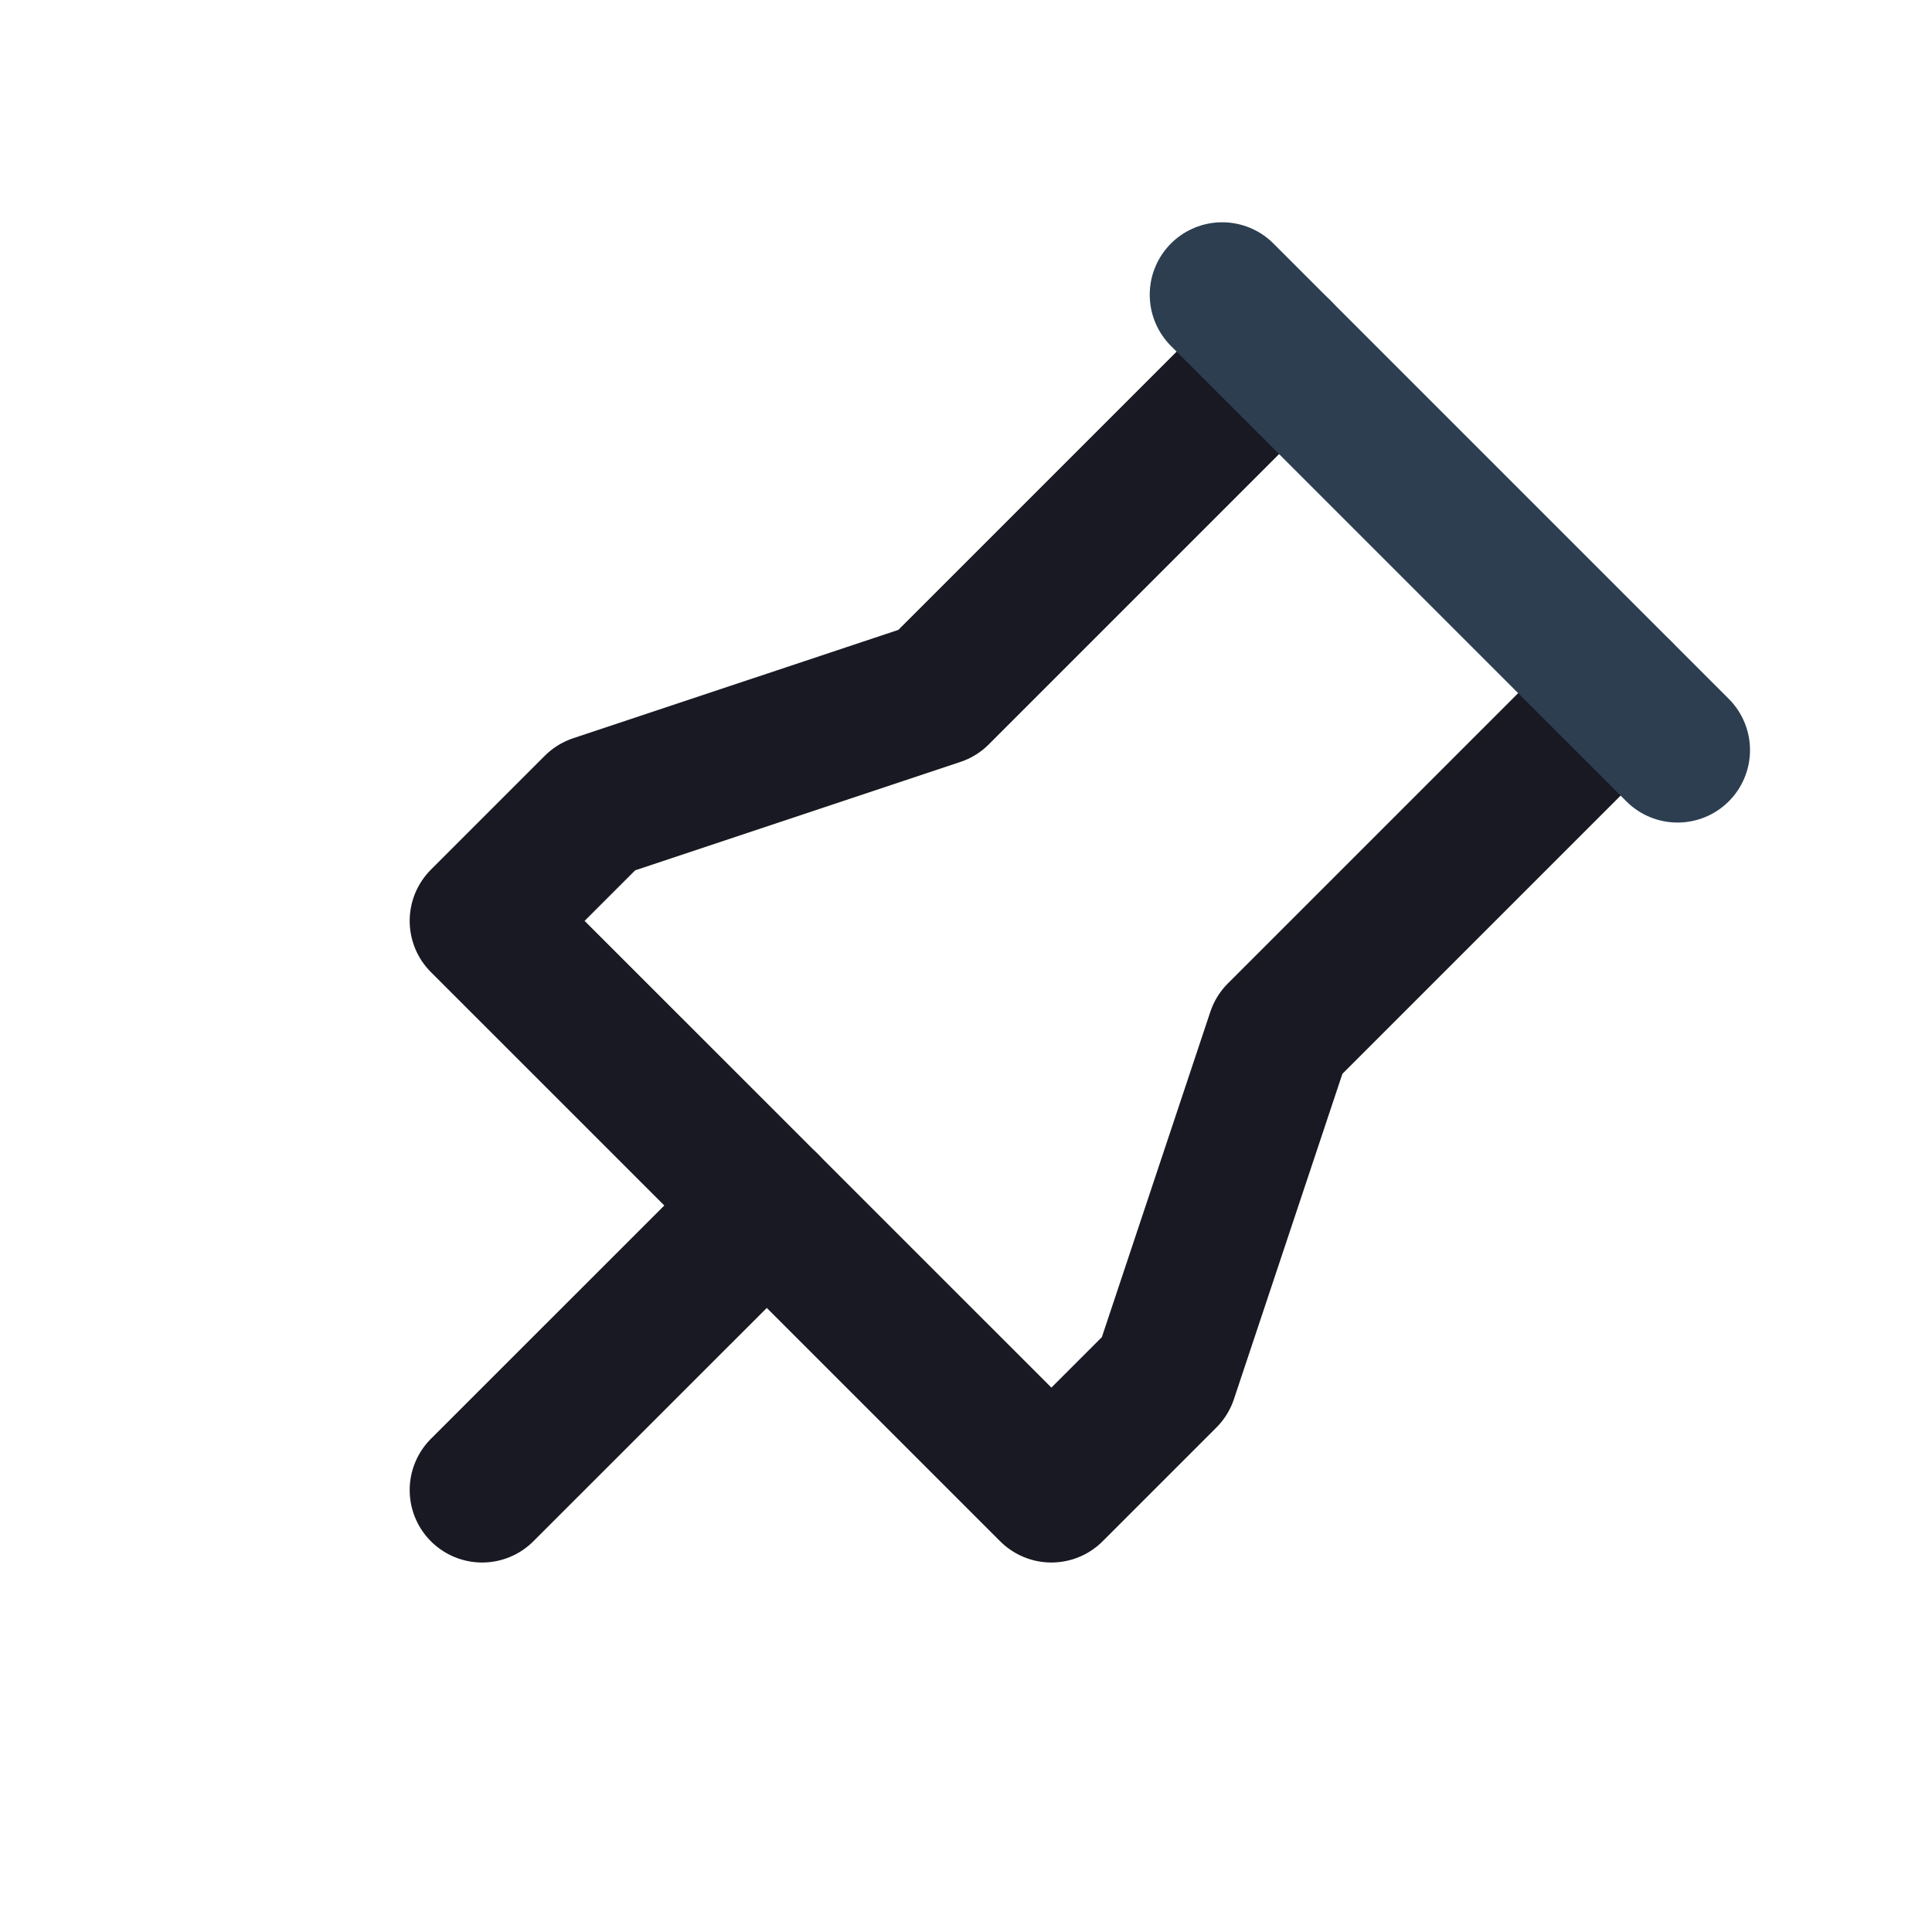 <svg width="20" height="20" viewBox="0 0 20 20" fill="none" xmlns="http://www.w3.org/2000/svg">
<path d="M13.241 3.64L9.705 7.176L6.17 8.354L4.991 9.533L10.884 15.425L12.062 14.247L13.241 10.711L16.776 7.176" stroke="#191923" stroke-width="1.5" stroke-linecap="round" stroke-linejoin="round"/>
<path d="M7.938 12.479L4.991 15.425" stroke="#191923" stroke-width="1.5" stroke-linecap="round" stroke-linejoin="round"/>
<path d="M12.652 3.051L17.366 7.765" stroke="#2C3E50" stroke-width="1.5" stroke-linecap="round" stroke-linejoin="round"/>
</svg>
